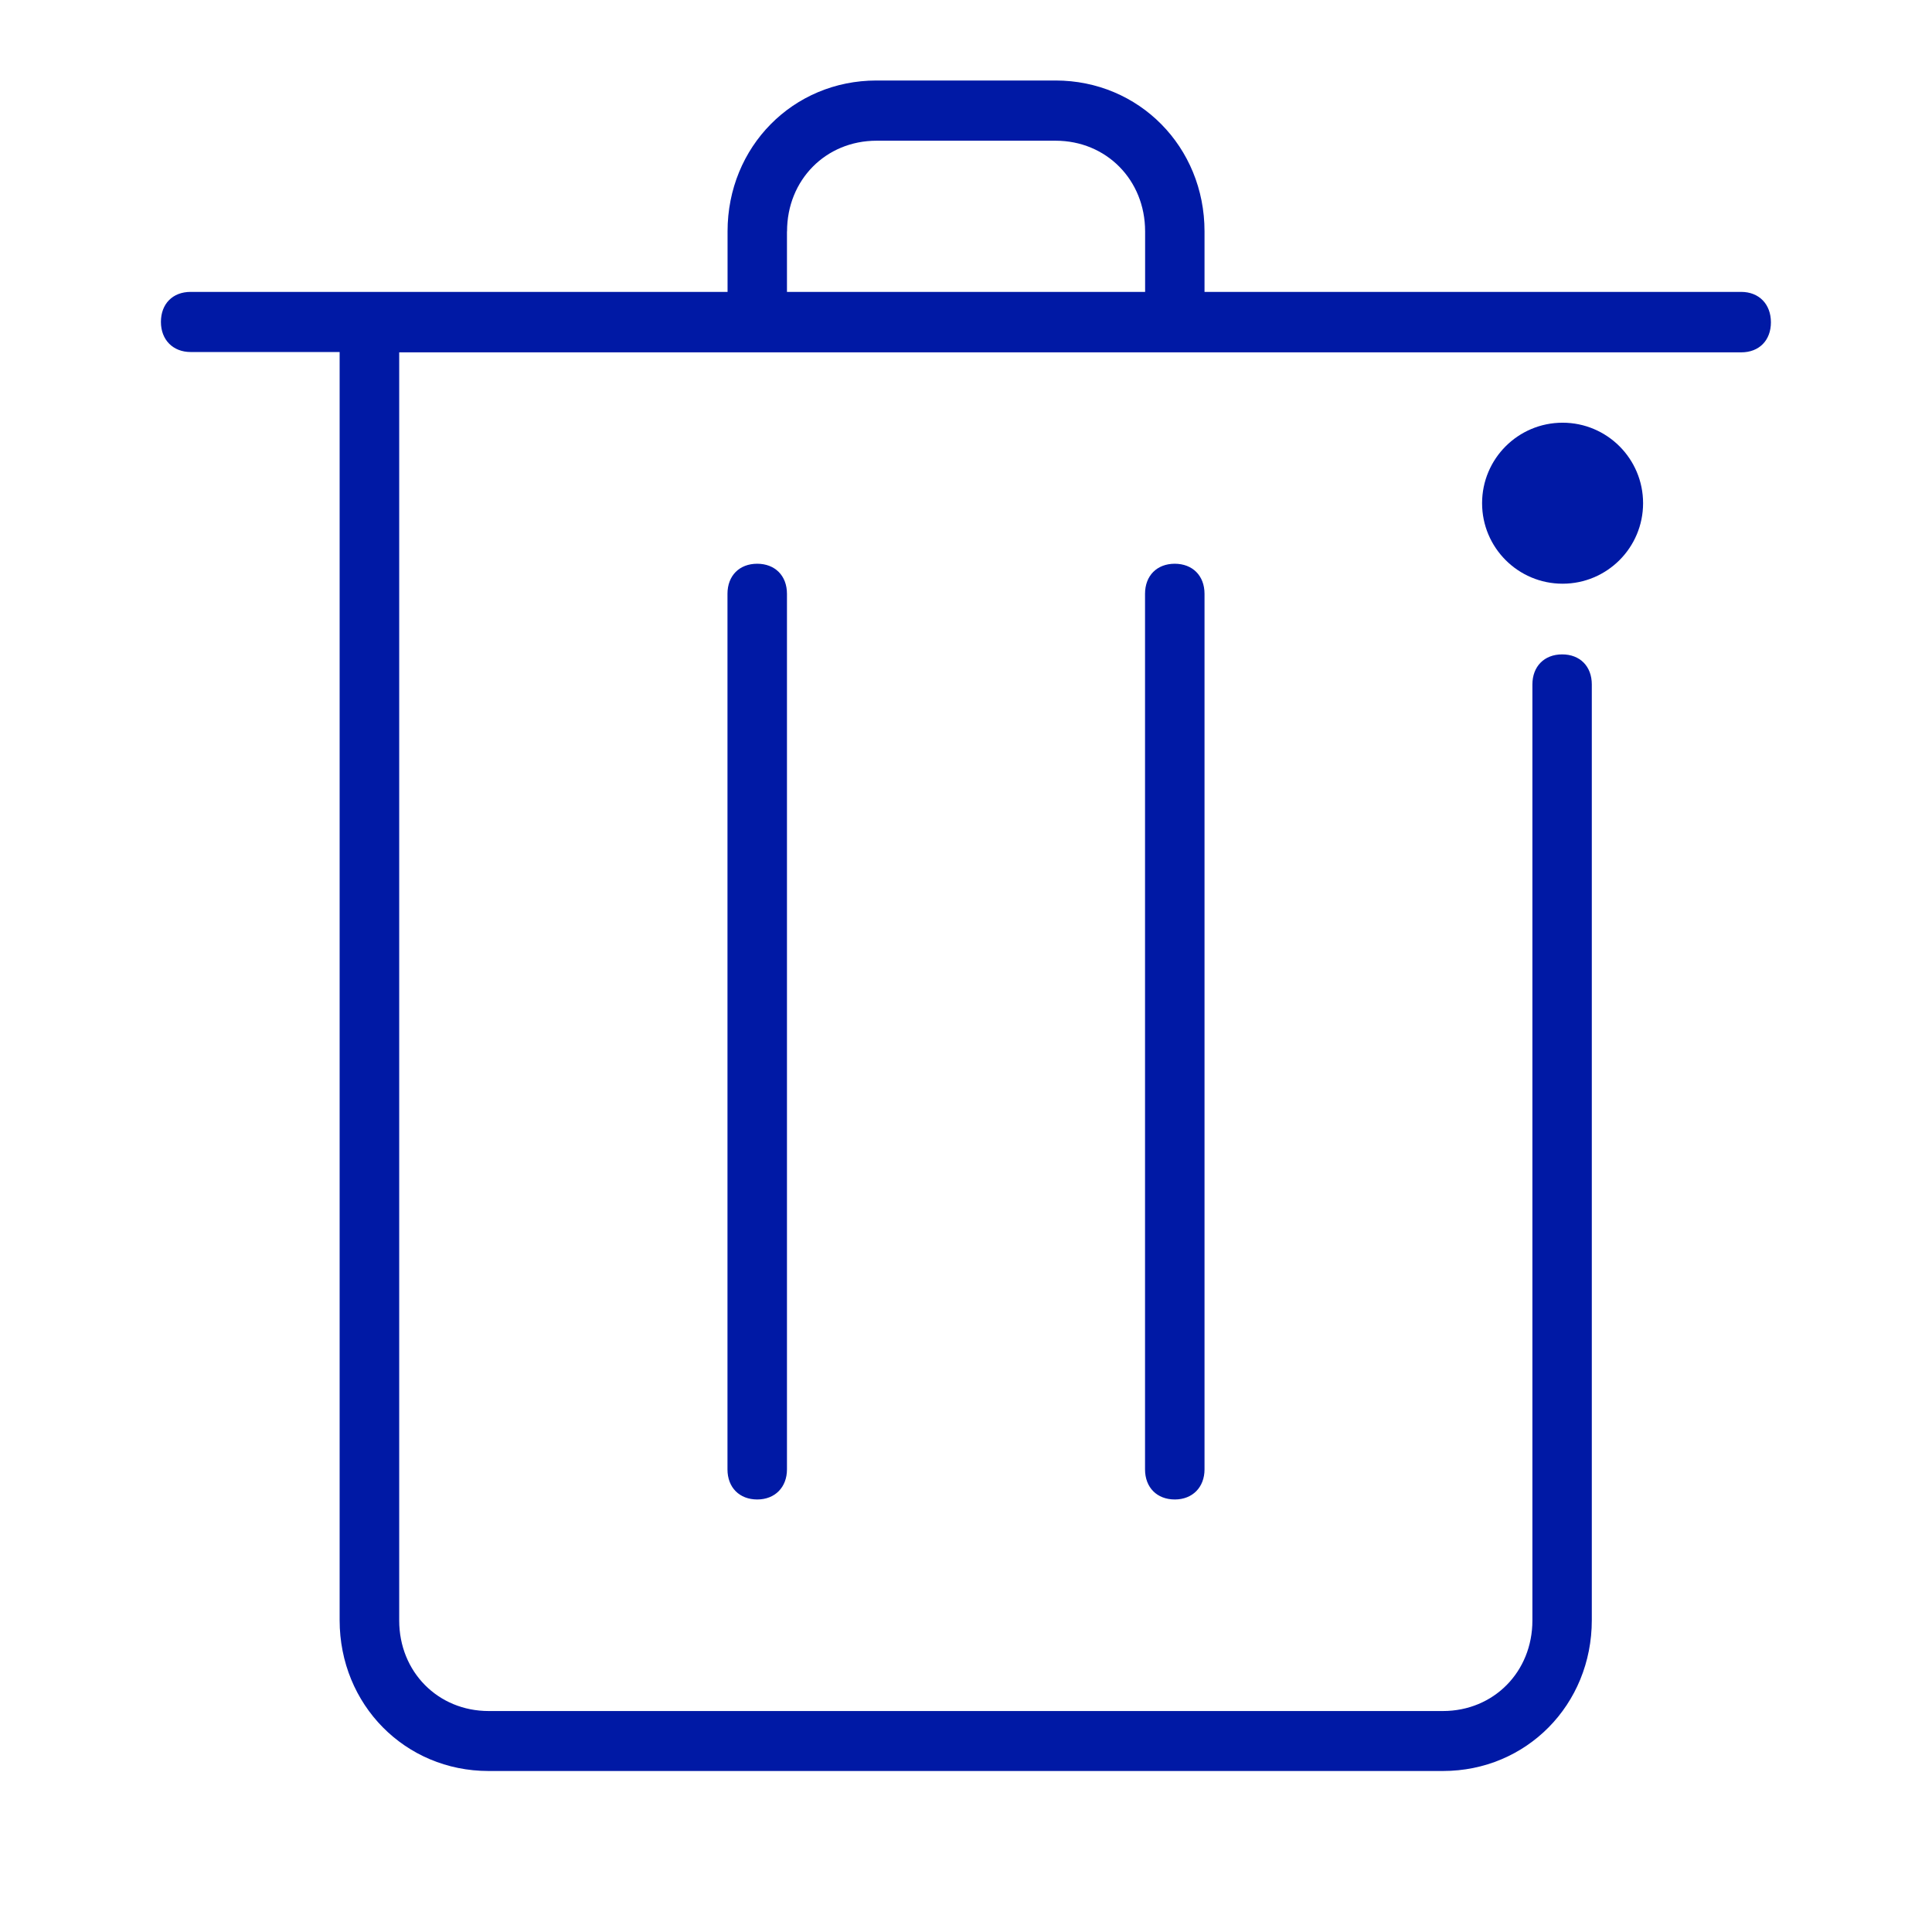 <svg width="24" height="24" xmlns="http://www.w3.org/2000/svg"><g transform="translate(2 1)" fill="#0019A5" fill-rule="nonzero"><path d="M12.224 6.377v10.876c0 .227.15.374.37.374s.369-.152.369-.374V6.377c0-.227-.15-.374-.37-.374s-.369.147-.369.374Zm-5.187 0v10.876c0 .227.15.374.37.374s.369-.152.369-.374V6.377c0-.227-.15-.374-.37-.374s-.369.147-.369.374Z"/><circle cx="17.411" cy="5.251" r="1"/><path d="M19.63 2.626h-6.667v-.752C12.963.824 12.149 0 11.112 0H8.888c-1.037 0-1.85.823-1.85 1.874v.752H.368c-.224 0-.369.15-.369.373s.15.374.37.374h1.85v15.753c0 1.05.813 1.874 1.85 1.874h11.855c1.038 0 1.85-.823 1.85-1.874V7.503c0-.227-.148-.374-.368-.374-.224 0-.37.151-.37.374V19.13c0 .638-.481 1.125-1.112 1.125H4.071c-.631 0-1.112-.487-1.112-1.125V3.377H19.63c.224 0 .369-.15.369-.373s-.145-.378-.37-.378ZM7.777 1.874c0-.639.481-1.126 1.112-1.126h2.224c.63 0 1.112.487 1.112 1.126v.752H7.776v-.752Z"/></g></svg>